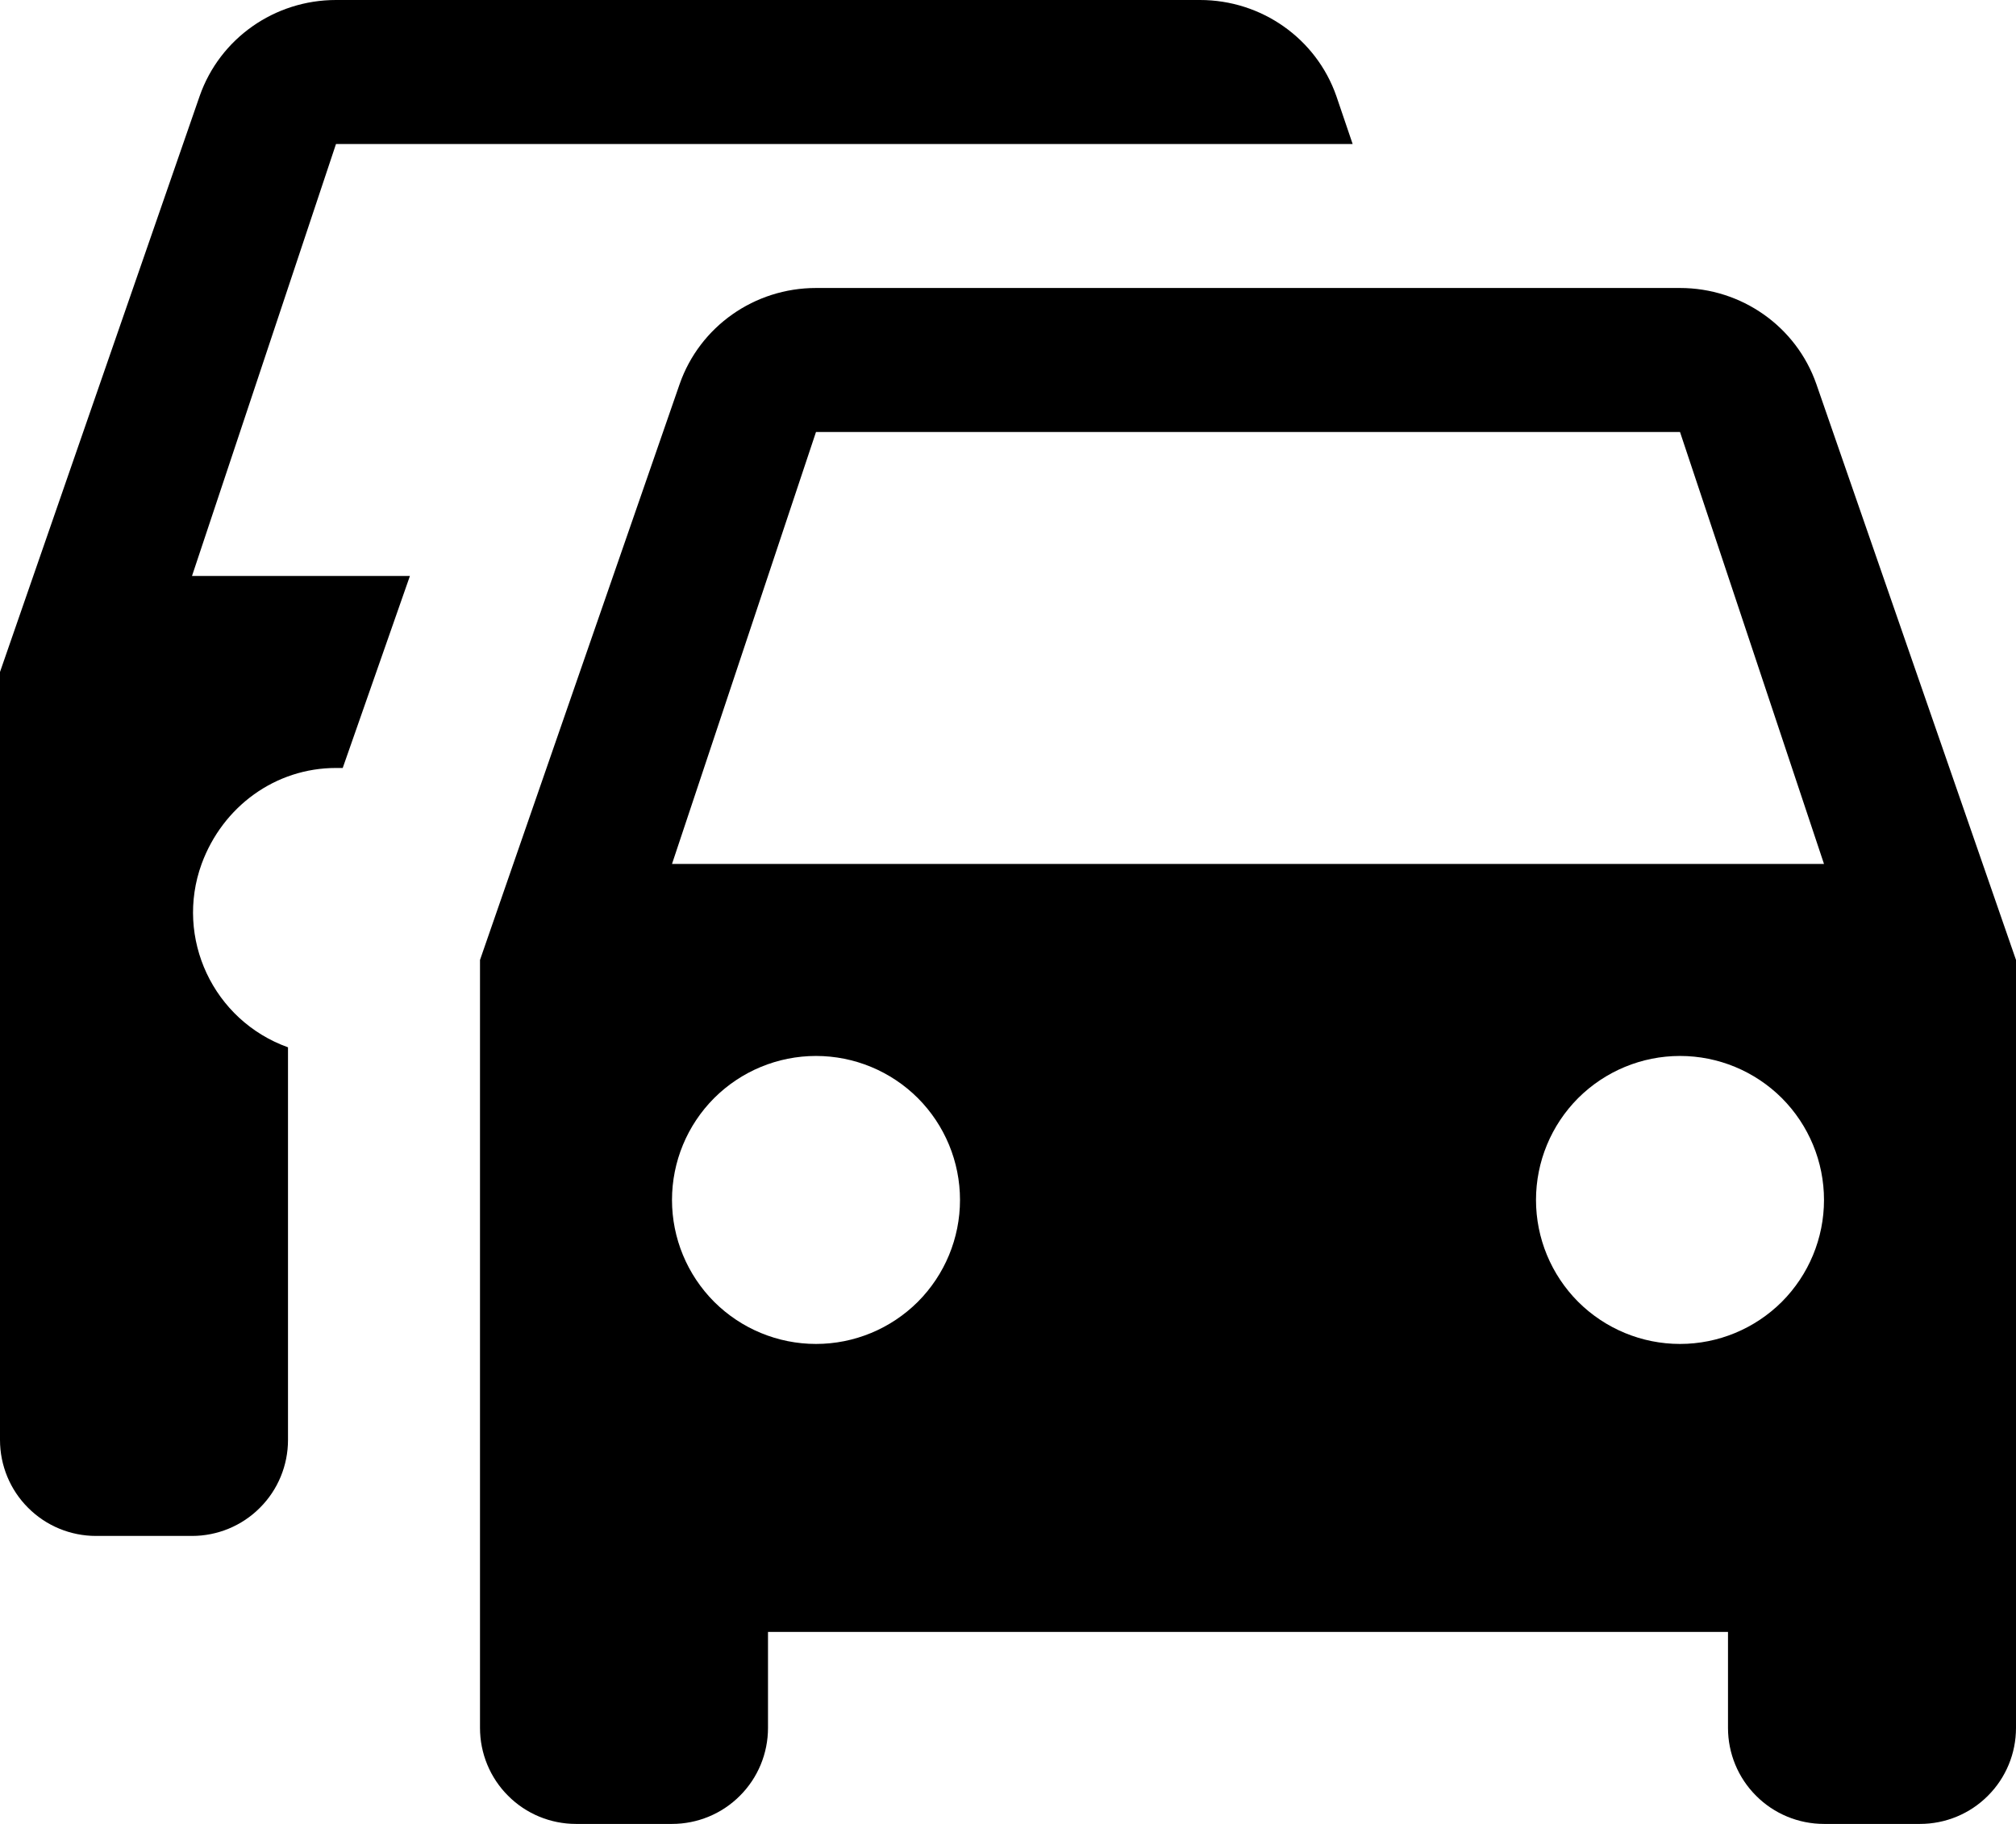 <svg width="21" height="19" viewBox="0 0 21 19" fill="none" xmlns="http://www.w3.org/2000/svg">
<path d="M7 9L8.5 4.5H17.5L19 9M17.5 14C17.102 14 16.721 13.842 16.439 13.561C16.158 13.279 16 12.898 16 12.5C16 12.102 16.158 11.721 16.439 11.439C16.721 11.158 17.102 11 17.5 11C17.898 11 18.279 11.158 18.561 11.439C18.842 11.721 19 12.102 19 12.5C19 12.898 18.842 13.279 18.561 13.561C18.279 13.842 17.898 14 17.5 14ZM8.5 14C8.102 14 7.721 13.842 7.439 13.561C7.158 13.279 7 12.898 7 12.5C7 12.102 7.158 11.721 7.439 11.439C7.721 11.158 8.102 11 8.5 11C8.898 11 9.279 11.158 9.561 11.439C9.842 11.721 10 12.102 10 12.5C10 12.898 9.842 13.279 9.561 13.561C9.279 13.842 8.898 14 8.5 14ZM18.92 4C18.71 3.4 18.14 3 17.5 3H8.5C7.86 3 7.29 3.4 7.08 4L5 10V18C5 18.265 5.105 18.52 5.293 18.707C5.48 18.895 5.735 19 6 19H7C7.265 19 7.52 18.895 7.707 18.707C7.895 18.52 8 18.265 8 18V17H18V18C18 18.265 18.105 18.52 18.293 18.707C18.48 18.895 18.735 19 19 19H20C20.265 19 20.52 18.895 20.707 18.707C20.895 18.52 21 18.265 21 18V10L18.92 4ZM13.92 1C13.71 0.4 13.14 0 12.5 0H3.5C2.86 0 2.29 0.4 2.08 1L0 7V15C0 15.265 0.105 15.52 0.293 15.707C0.48 15.895 0.735 16 1 16H2C2.265 16 2.52 15.895 2.707 15.707C2.895 15.52 3 15.265 3 15V10.91C2.22 10.63 1.82 9.77 2.1 9C2.32 8.4 2.87 8 3.5 8H3.57L4.27 6H2L3.5 1.5H14.09L13.92 1Z" fill="black"/>
</svg>